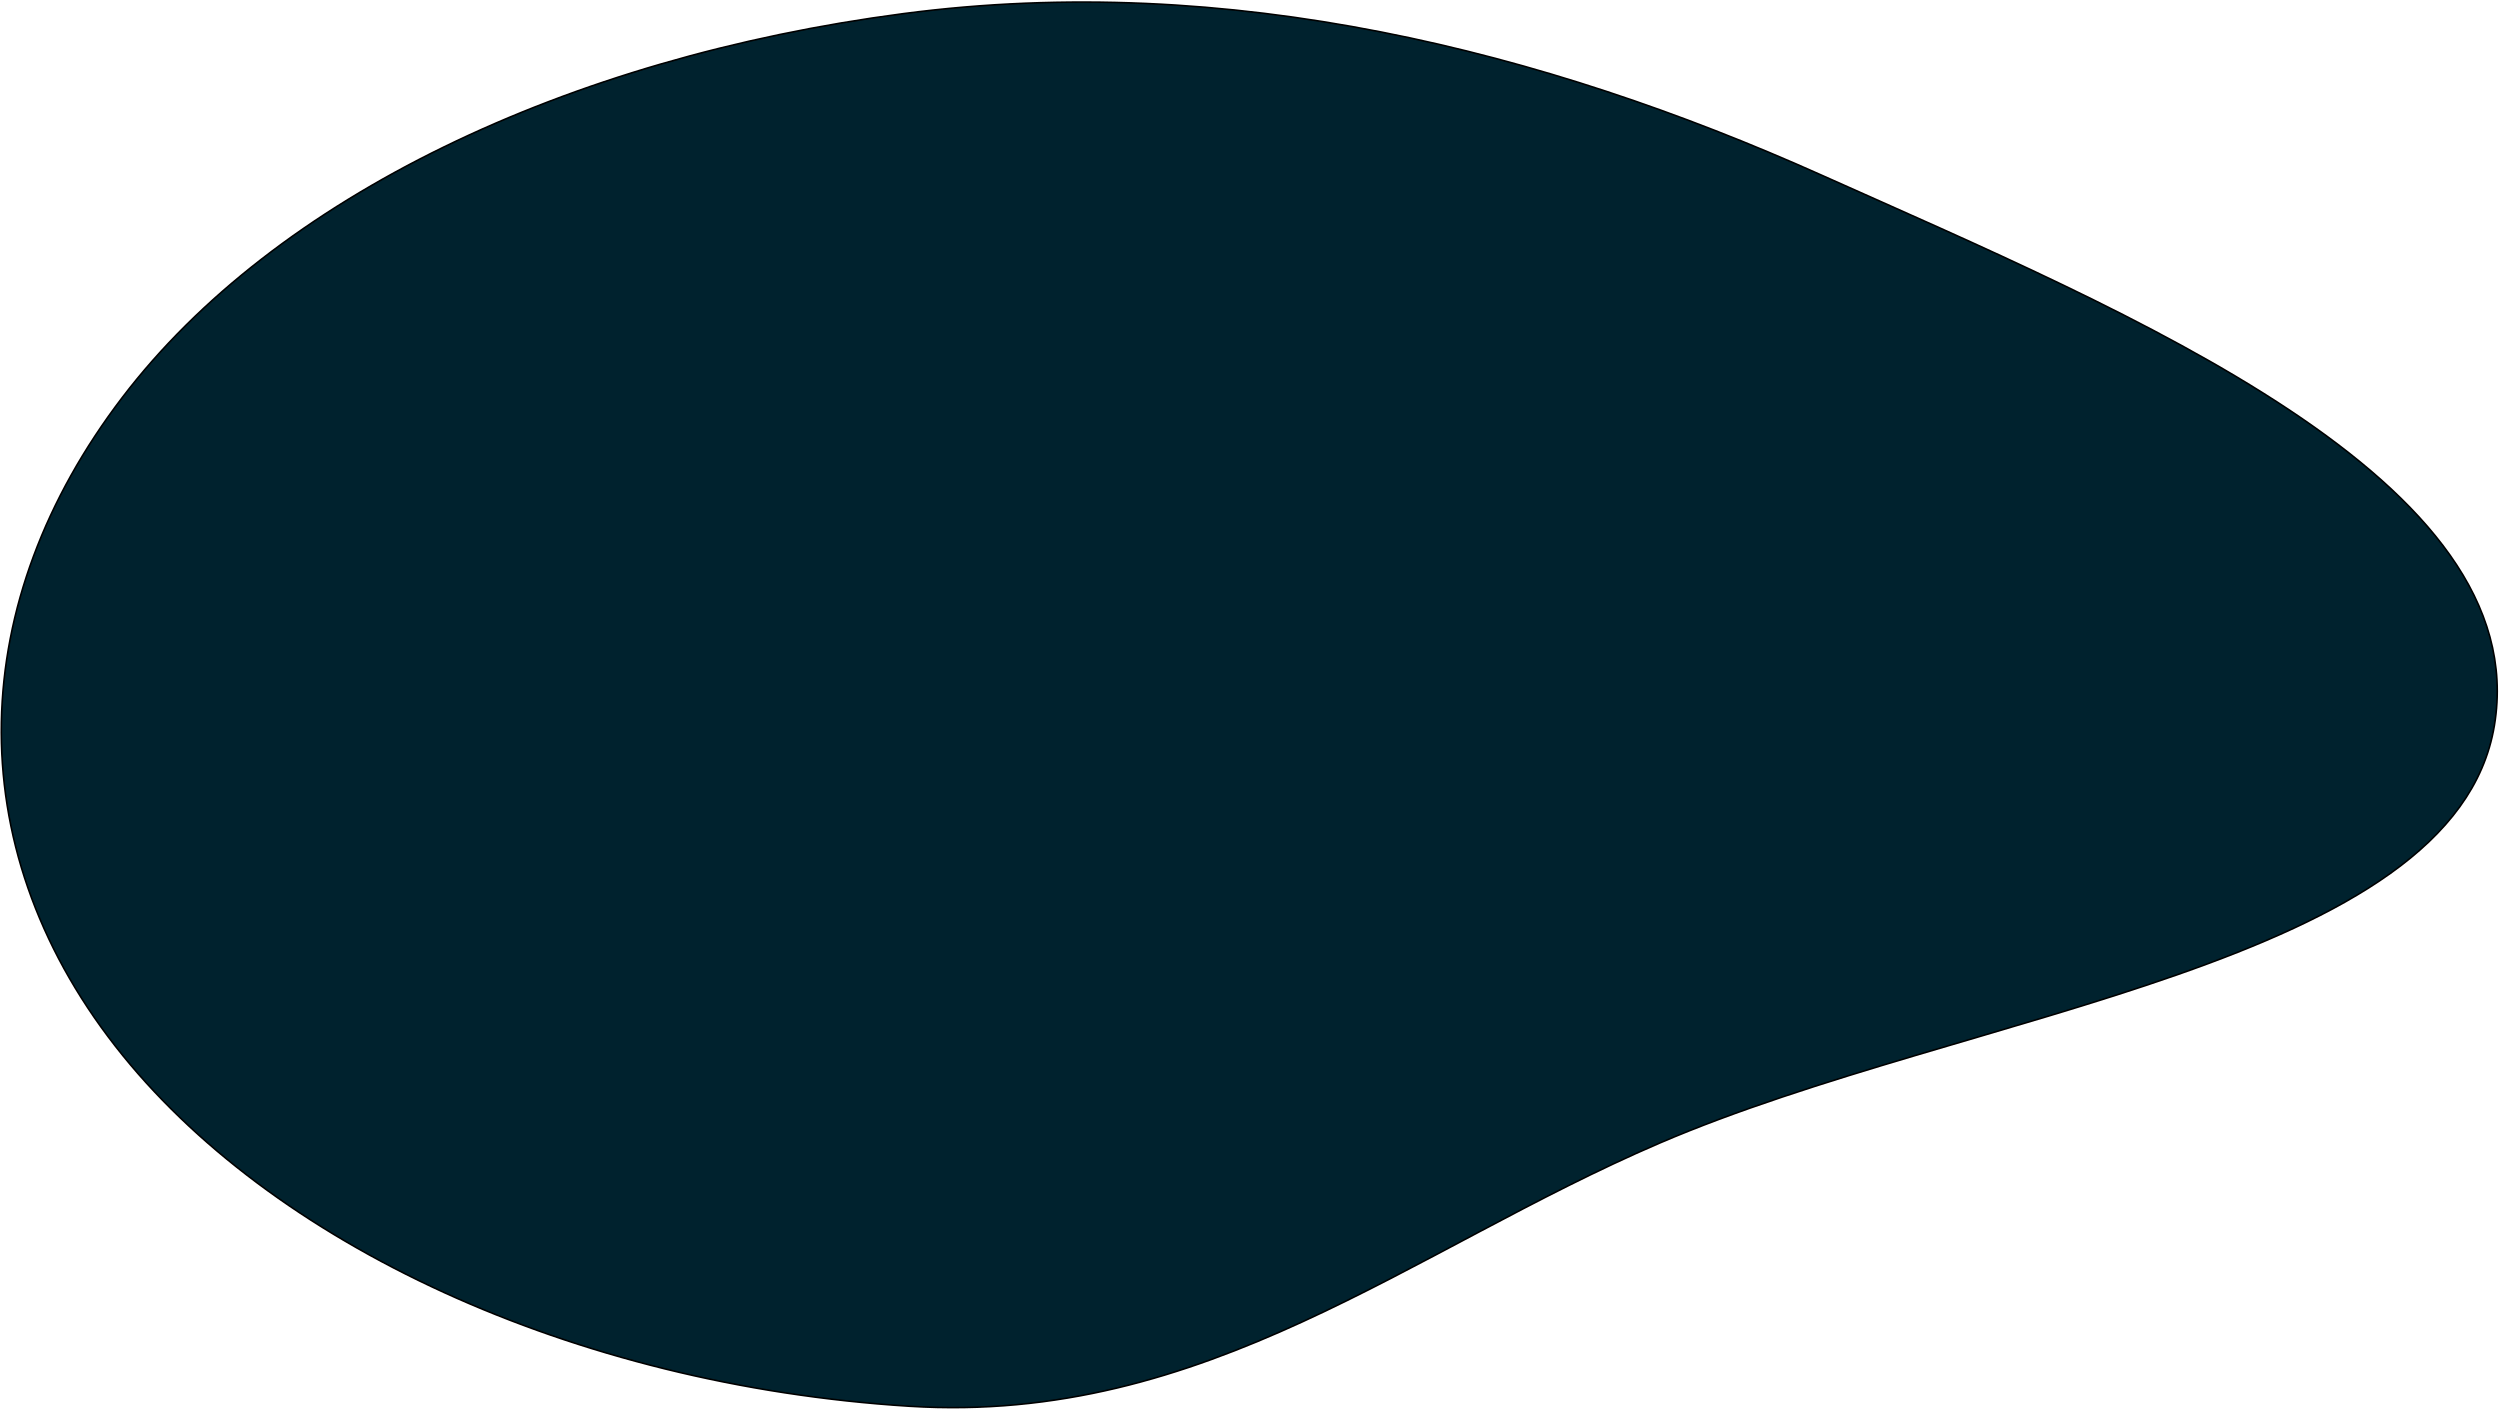 <svg width="988" height="557" viewBox="0 0 988 557" fill="none" xmlns="http://www.w3.org/2000/svg">
<path fill-rule="evenodd" clip-rule="evenodd" d="M985.787 286.717C970.051 381.497 777.625 399.475 655.847 451.771C557.221 494.124 476.875 563.117 359.319 555.745C226.151 547.393 106.453 491.486 45.634 413.504C-16.897 333.326 -12.984 237.471 48.367 157.039C108.798 77.812 224.148 22.818 356.923 5.398C485.872 -11.52 610.725 20.387 719.398 69.002C842.807 124.208 1001.91 189.595 985.787 286.717Z" fill="#00222E" stroke="black" stroke-width="0.64"/>
</svg>
